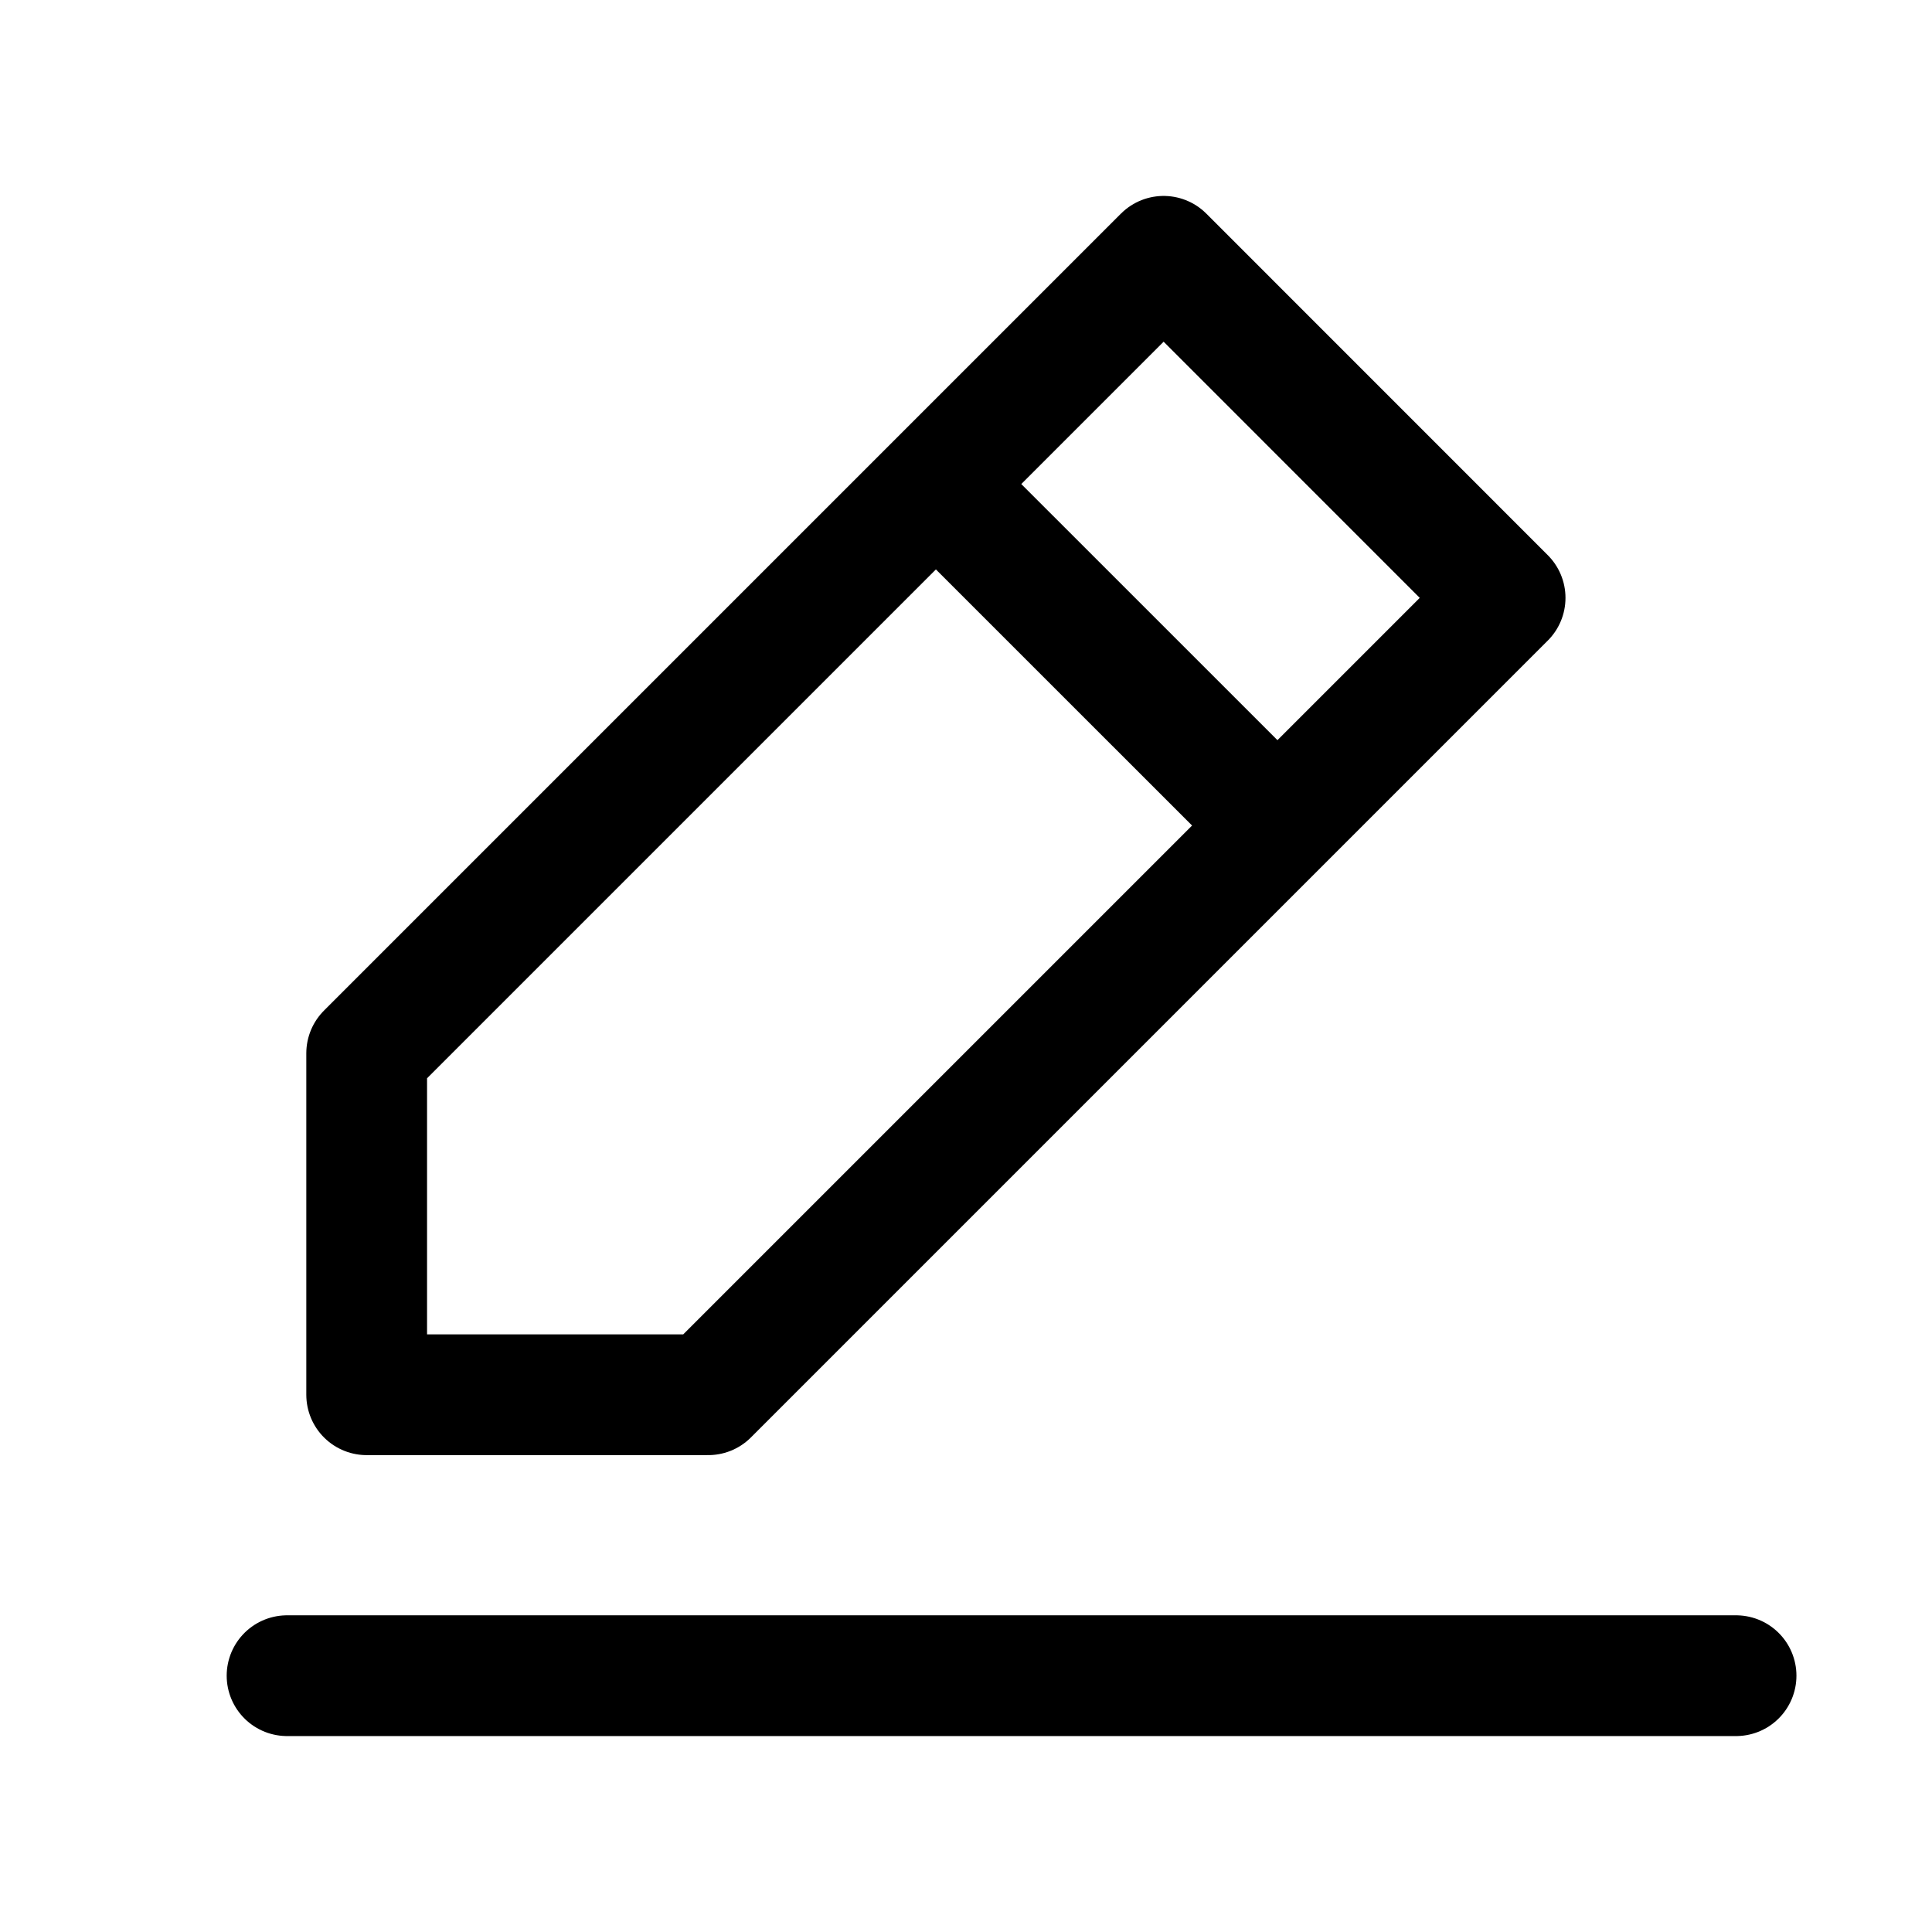 <svg width="24" height="24" viewBox="0 0 24 24" fill="none" xmlns="http://www.w3.org/2000/svg">
<path d="M3.566 20.816H21.566" stroke="black" stroke-width="1.5" stroke-linecap="round" stroke-linejoin="round"/>
<path d="M11.626 6.013L4.555 13.084V17.326H8.798L15.869 10.255M11.626 6.013L14.455 3.184L18.697 7.427L15.869 10.255M11.626 6.013L15.869 10.255" stroke="black" stroke-width="1.5" stroke-linejoin="round"/>
</svg>
